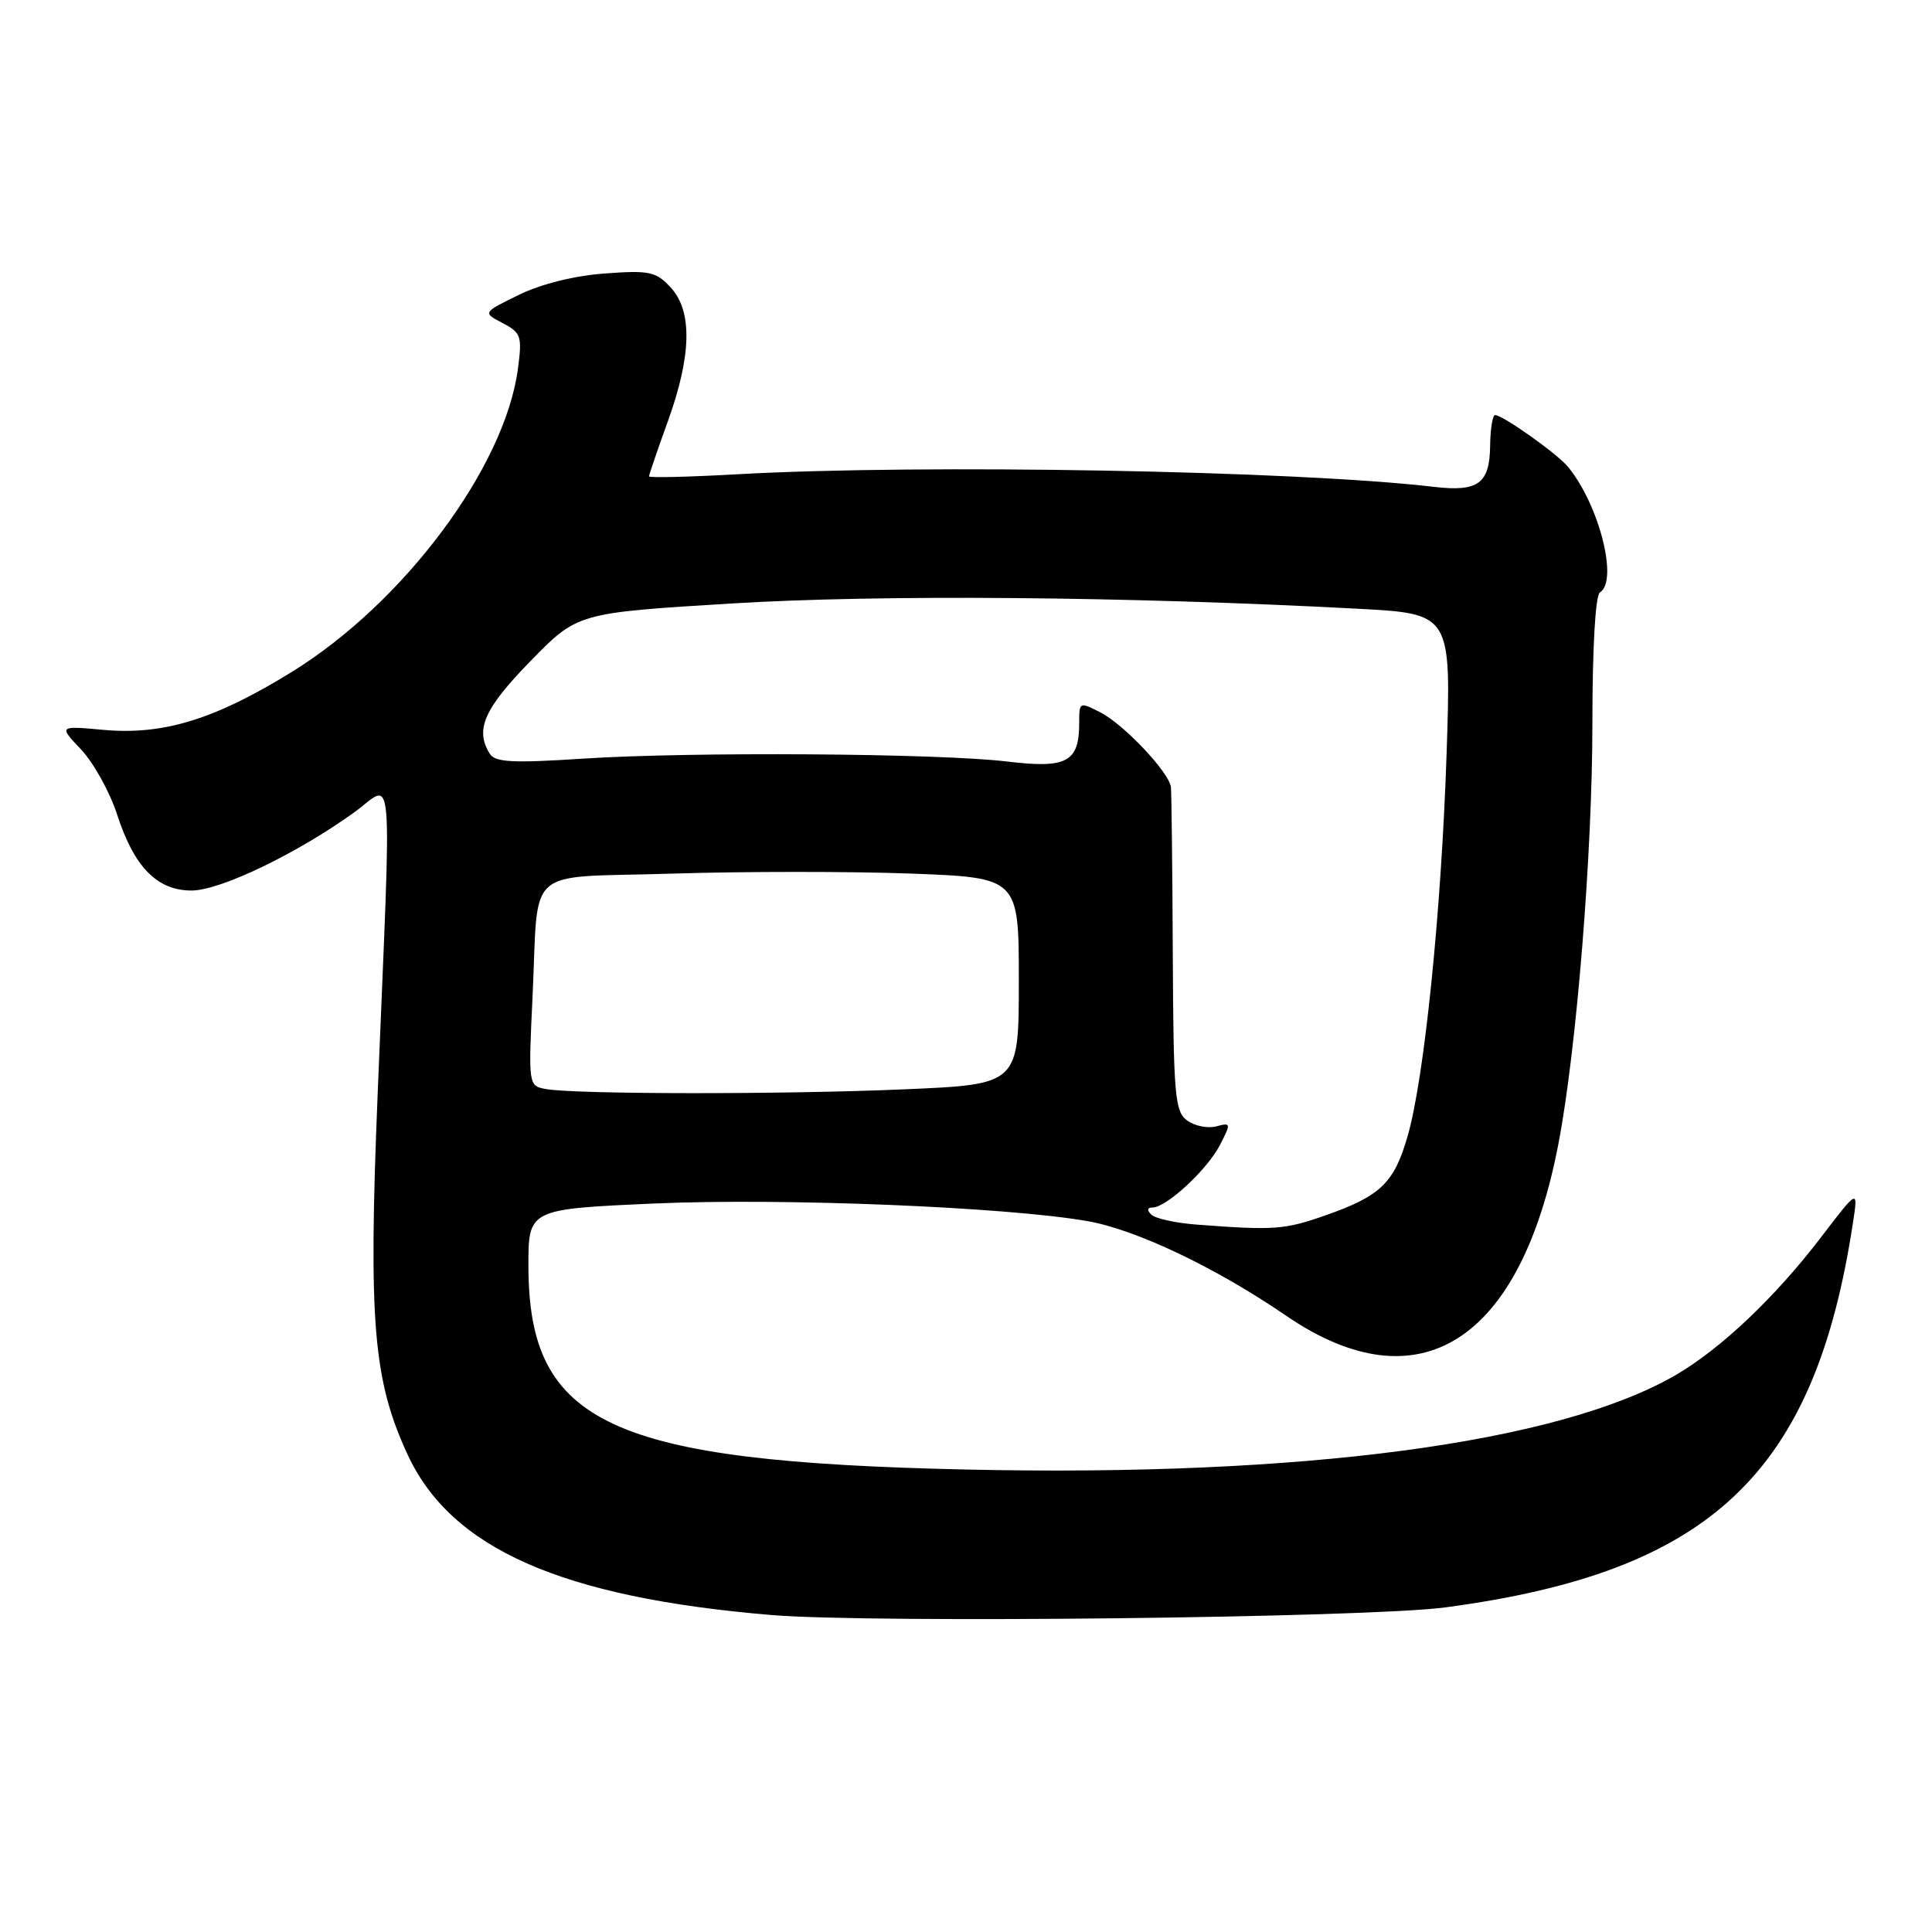 <?xml version="1.0" encoding="UTF-8" standalone="no"?>
<!DOCTYPE svg PUBLIC "-//W3C//DTD SVG 1.1//EN" "http://www.w3.org/Graphics/SVG/1.1/DTD/svg11.dtd" >
<svg xmlns="http://www.w3.org/2000/svg" xmlns:xlink="http://www.w3.org/1999/xlink" version="1.1" viewBox="0 0 256 256">
 <g >
 <path fill="currentColor"
d=" M 191.50 212.99 C 226.68 208.31 240.48 195.29 245.53 162.00 C 246.22 157.50 246.22 157.50 241.25 164.00 C 235.17 171.95 227.95 178.78 221.99 182.23 C 206.42 191.22 172.63 195.71 128.00 194.72 C 80.85 193.68 70.08 188.69 70.02 167.86 C 70.00 160.21 70.00 160.21 86.75 159.47 C 103.69 158.72 133.44 159.93 144.13 161.81 C 150.56 162.94 161.12 167.97 170.42 174.34 C 188.00 186.37 201.48 177.84 206.51 151.50 C 208.91 138.96 211.00 113.01 211.00 95.88 C 211.00 85.78 211.40 78.87 212.00 78.50 C 214.46 76.98 211.92 66.95 207.79 61.88 C 206.38 60.15 199.13 55.00 198.11 55.00 C 197.77 55.00 197.48 56.84 197.45 59.07 C 197.39 64.09 195.87 65.20 190.00 64.51 C 171.65 62.36 122.19 61.47 97.75 62.84 C 91.29 63.20 86.00 63.33 86.00 63.12 C 86.00 62.91 87.12 59.62 88.50 55.81 C 91.65 47.07 91.77 41.20 88.85 38.07 C 86.91 35.98 86.04 35.80 80.10 36.24 C 76.07 36.54 71.64 37.65 68.73 39.08 C 63.95 41.42 63.95 41.42 66.60 42.81 C 69.05 44.09 69.20 44.54 68.63 48.85 C 66.91 61.91 53.50 79.89 38.64 89.05 C 28.46 95.33 21.64 97.43 13.71 96.71 C 7.77 96.17 7.77 96.17 10.76 99.33 C 12.41 101.08 14.55 104.95 15.52 107.94 C 17.78 114.90 20.82 118.00 25.38 118.00 C 29.16 118.00 39.27 113.15 46.87 107.69 C 52.27 103.81 51.90 99.44 50.04 145.00 C 48.81 175.11 49.44 182.82 53.98 192.68 C 59.75 205.20 74.36 211.66 102.23 214.00 C 115.50 215.11 181.09 214.37 191.50 212.99 Z  M 158.50 162.26 C 155.75 162.05 153.07 161.46 152.55 160.94 C 151.95 160.35 152.02 160.00 152.72 160.00 C 154.55 160.00 159.95 155.00 161.64 151.74 C 163.14 148.82 163.12 148.73 161.15 149.25 C 160.02 149.55 158.28 149.19 157.30 148.47 C 155.67 147.28 155.49 145.14 155.40 126.32 C 155.35 114.87 155.23 104.95 155.15 104.28 C 154.91 102.34 148.96 96.03 145.85 94.42 C 143.04 92.97 143.00 92.99 143.00 95.78 C 143.00 100.98 141.37 101.86 133.50 100.91 C 124.34 99.81 91.55 99.59 77.14 100.53 C 67.95 101.13 65.62 101.01 64.91 99.89 C 62.90 96.71 64.12 93.93 70.26 87.63 C 76.52 81.21 76.52 81.21 97.01 79.96 C 116.72 78.76 149.14 79.03 179.90 80.66 C 192.30 81.32 192.30 81.32 191.68 99.91 C 190.99 120.70 188.73 142.91 186.51 150.57 C 184.73 156.74 182.94 158.47 175.67 161.03 C 170.19 162.95 168.86 163.05 158.50 162.26 Z  M 72.25 144.29 C 70.03 143.87 70.01 143.70 70.56 132.18 C 71.42 114.37 69.16 116.38 89.09 115.76 C 98.51 115.46 112.69 115.46 120.61 115.75 C 135.00 116.29 135.00 116.29 135.00 129.99 C 135.00 143.69 135.00 143.69 119.84 144.34 C 103.69 145.04 75.99 145.01 72.25 144.29 Z "/>
</g>
</svg>